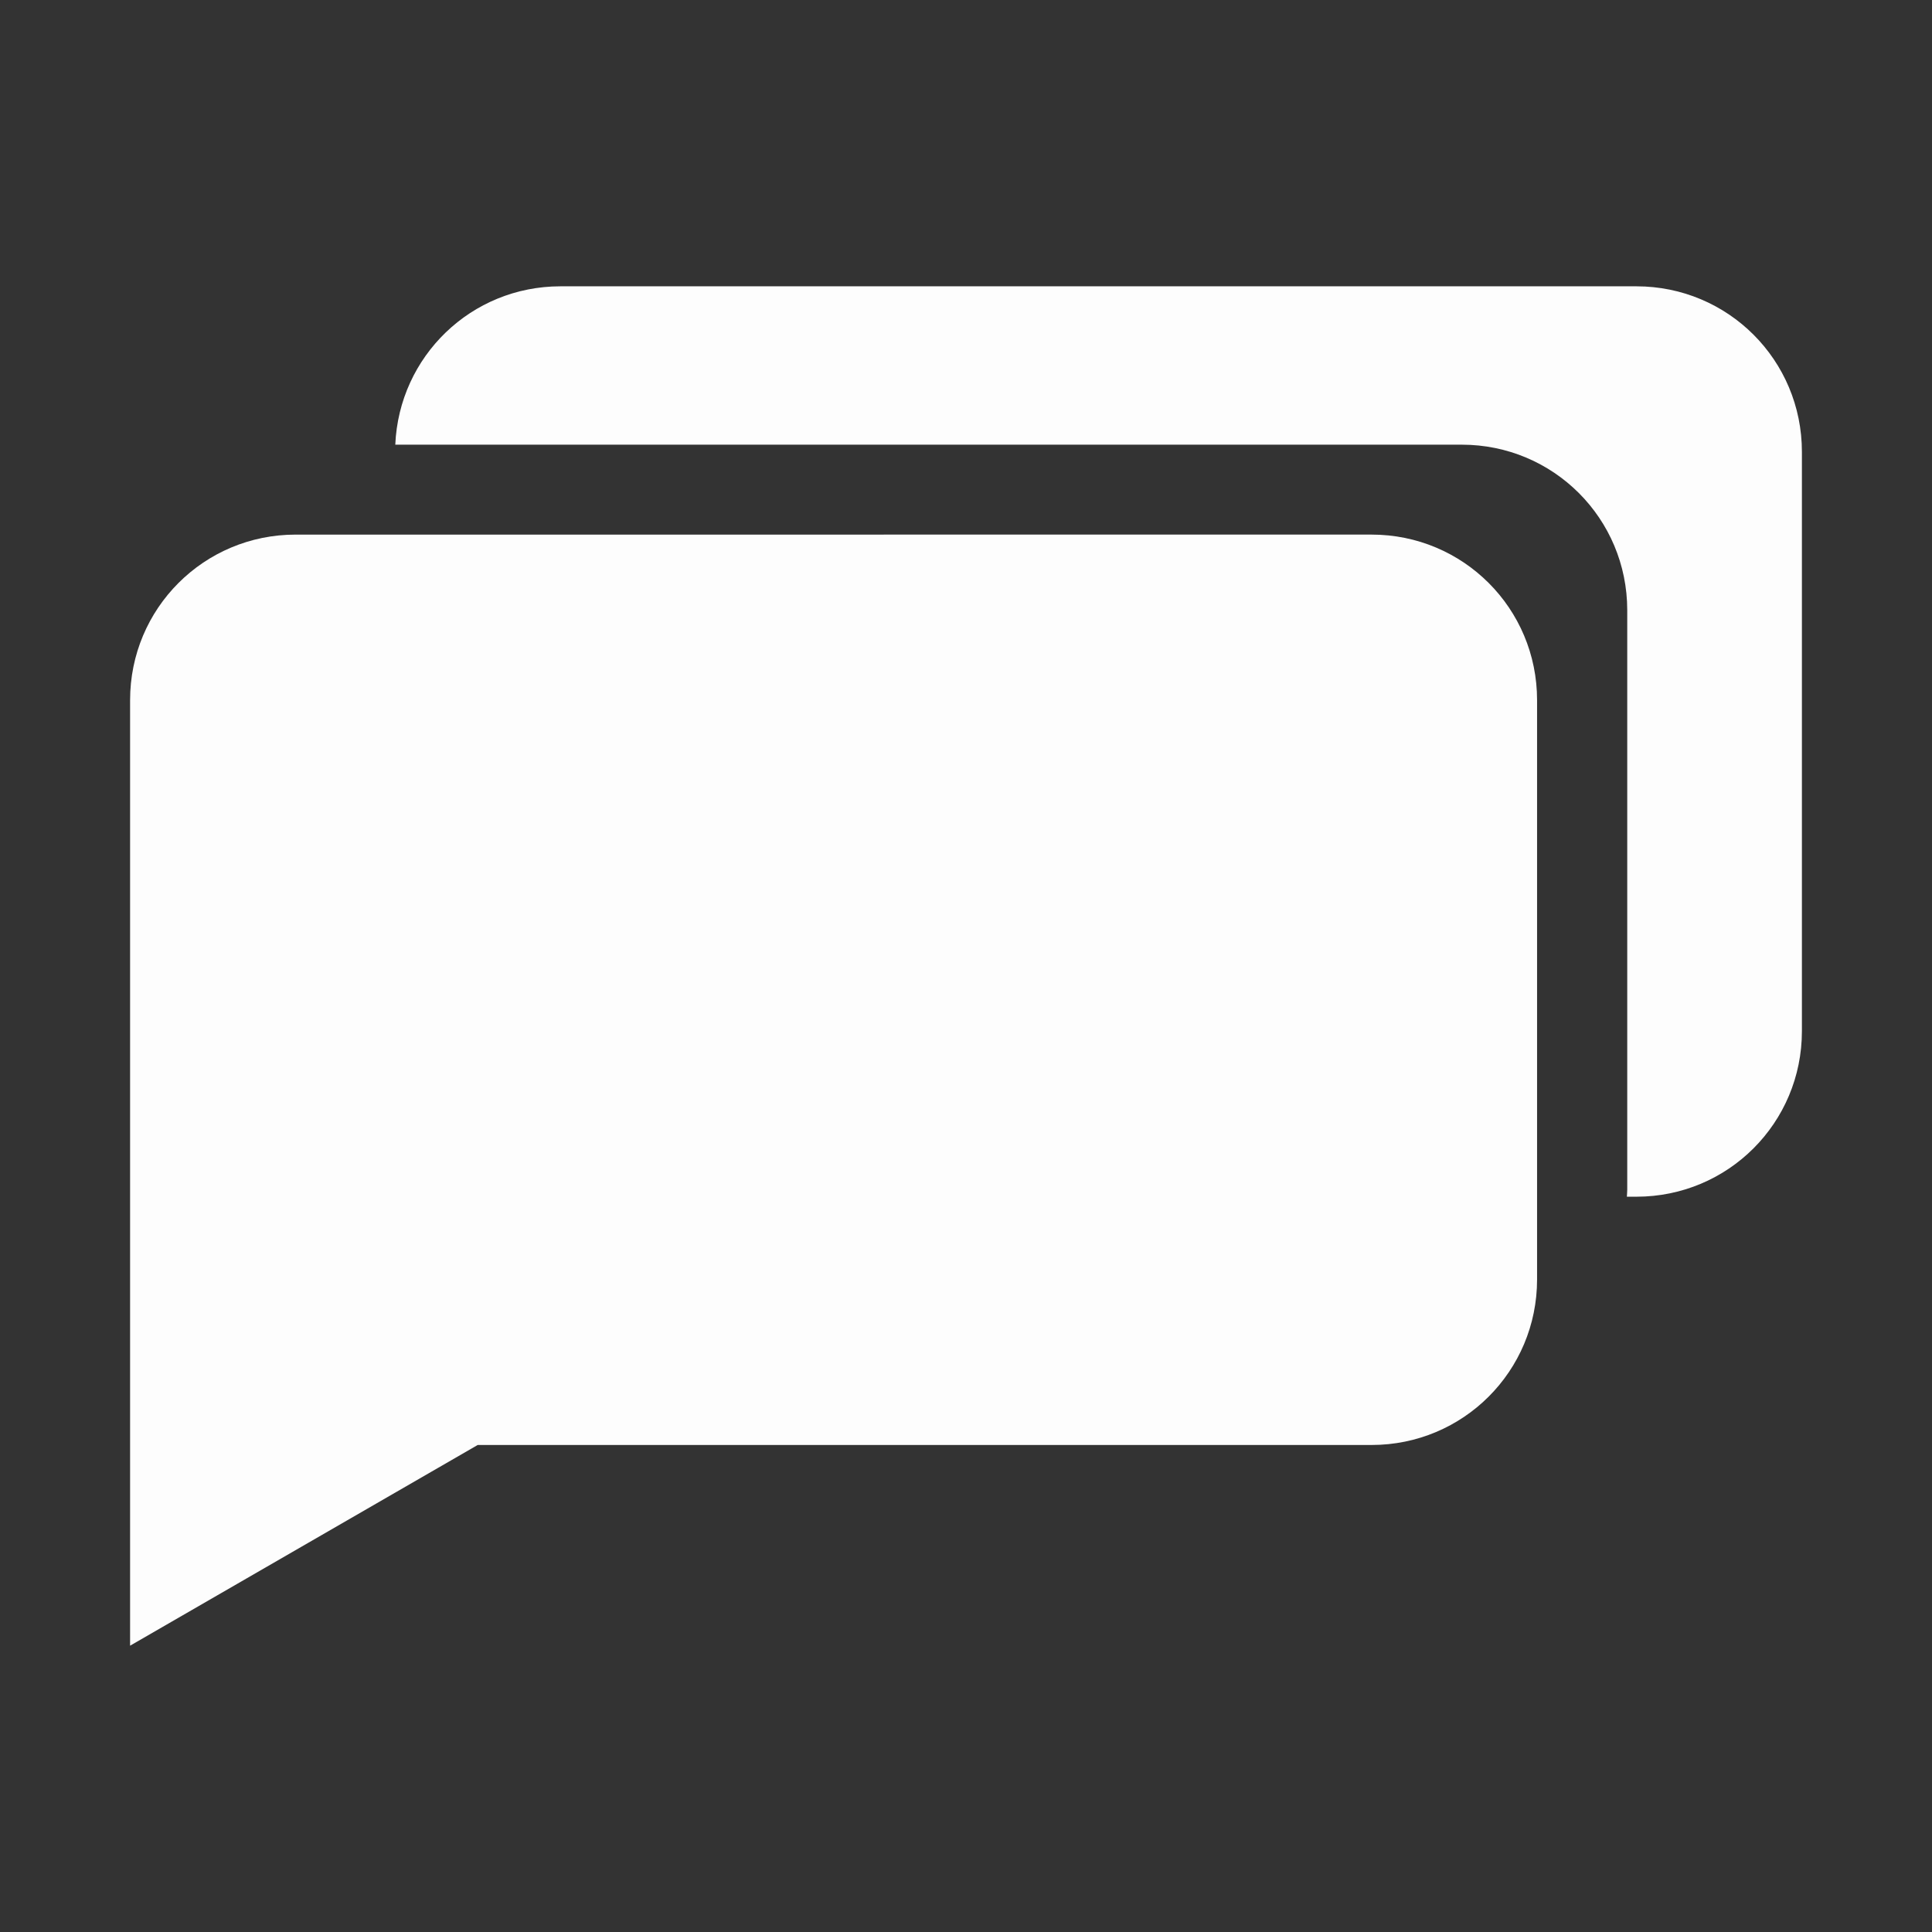<?xml version="1.0" encoding="UTF-8" standalone="no"?>
<svg
   xmlns:dc="http://purl.org/dc/elements/1.1/"
   xmlns:cc="http://creativecommons.org/ns#"
   xmlns:rdf="http://www.w3.org/1999/02/22-rdf-syntax-ns#"
   xmlns:svg="http://www.w3.org/2000/svg"
   xmlns="http://www.w3.org/2000/svg"
   xmlns:xlink="http://www.w3.org/1999/xlink"
   xmlns:sodipodi="http://sodipodi.sourceforge.net/DTD/sodipodi-0.dtd"
   xmlns:inkscape="http://www.inkscape.org/namespaces/inkscape"
   width="128.0px"
   height="128.0px"
   viewBox="0 0 128.0 128.0"
   version="1.1"
   id="SVGRoot"
   sodipodi:docname="icon-friends.svg"
   inkscape:version="1.0.1 (3bc2e813f5, 2020-09-07)">
  <rect x="0" y="0" width="128.0" height="128.0" fill="#333333" stroke="none"/>
  <defs
     id="defs833">
    <linearGradient
       inkscape:collect="always"
       id="linearGradient1490">
      <stop
         style="stop-color:#ff41f9;stop-opacity:1"
         offset="0"
         id="stop1486" />
      <stop
         style="stop-color:#ff70fa;stop-opacity:1"
         offset="1"
         id="stop1488" />
    </linearGradient>
    <linearGradient
       inkscape:collect="always"
       id="linearGradient1452">
      <stop
         style="stop-color:#ffcb41;stop-opacity:1"
         offset="0"
         id="stop1448" />
      <stop
         style="stop-color:#ffe970;stop-opacity:1"
         offset="1"
         id="stop1450" />
    </linearGradient>
    <linearGradient
       inkscape:collect="always"
       xlink:href="#linearGradient1452"
       id="linearGradient1454"
       x1="55"
       y1="105"
       x2="55"
       y2="40"
       gradientUnits="userSpaceOnUse"
       gradientTransform="translate(-6)" />
    <linearGradient
       inkscape:collect="always"
       xlink:href="#linearGradient1490"
       id="linearGradient1454-3"
       x1="55"
       y1="105"
       x2="55"
       y2="40"
       gradientUnits="userSpaceOnUse"
       gradientTransform="translate(10,-15)" />
  </defs>
  <sodipodi:namedview
     id="base"
     pagecolor="#ffffff"
     bordercolor="#666666"
     borderopacity="1.0"
     inkscape:pageopacity="0.0"
     inkscape:pageshadow="2"
     inkscape:zoom="6.5390625"
     inkscape:cx="66.088052"
     inkscape:cy="65.027561"
     inkscape:document-units="px"
     inkscape:current-layer="layer1"
     inkscape:document-rotation="0"
     showgrid="true"
     inkscape:window-width="1920"
     inkscape:window-height="1027"
     inkscape:window-x="1352"
     inkscape:window-y="-8"
     inkscape:window-maximized="1">
    <inkscape:grid
       type="xygrid"
       id="grid1403" />
  </sodipodi:namedview>
  <g
     inkscape:label="Taso 1"
     inkscape:groupmode="layer"
     id="layer1">
    <path
       id="rect1410-8"
       style="fill:#fdfdfd;fill-opacity:1;stroke-width:1.097"
       d="M 37.133 18.969 C 31.218 18.969 26.438 23.609 26.189 29.461 L 96.844 29.461 C 102.919 29.461 107.809 34.352 107.809 40.428 L 107.809 78.811 C 107.809 78.971 107.792 79.126 107.785 79.285 L 108.414 79.285 C 114.49 79.285 119.381 74.394 119.381 68.318 L 119.381 29.936 C 119.381 23.86 114.49 18.969 108.414 18.969 L 37.133 18.969 z " />
    <path
       id="rect1410"
       style="fill:#fdfdfd;fill-opacity:1;stroke-width:1.097"
       d="m 19.586,35.419 c -6.075,0 -10.967,4.891 -10.967,10.967 v 36.052 2.33 24.263 L 31.649,95.734 h 59.219 c 6.075,0 10.967,-4.891 10.967,-10.967 V 46.385 c 0,-6.075 -4.891,-10.967 -10.967,-10.967 z" />
  </g>
</svg>
